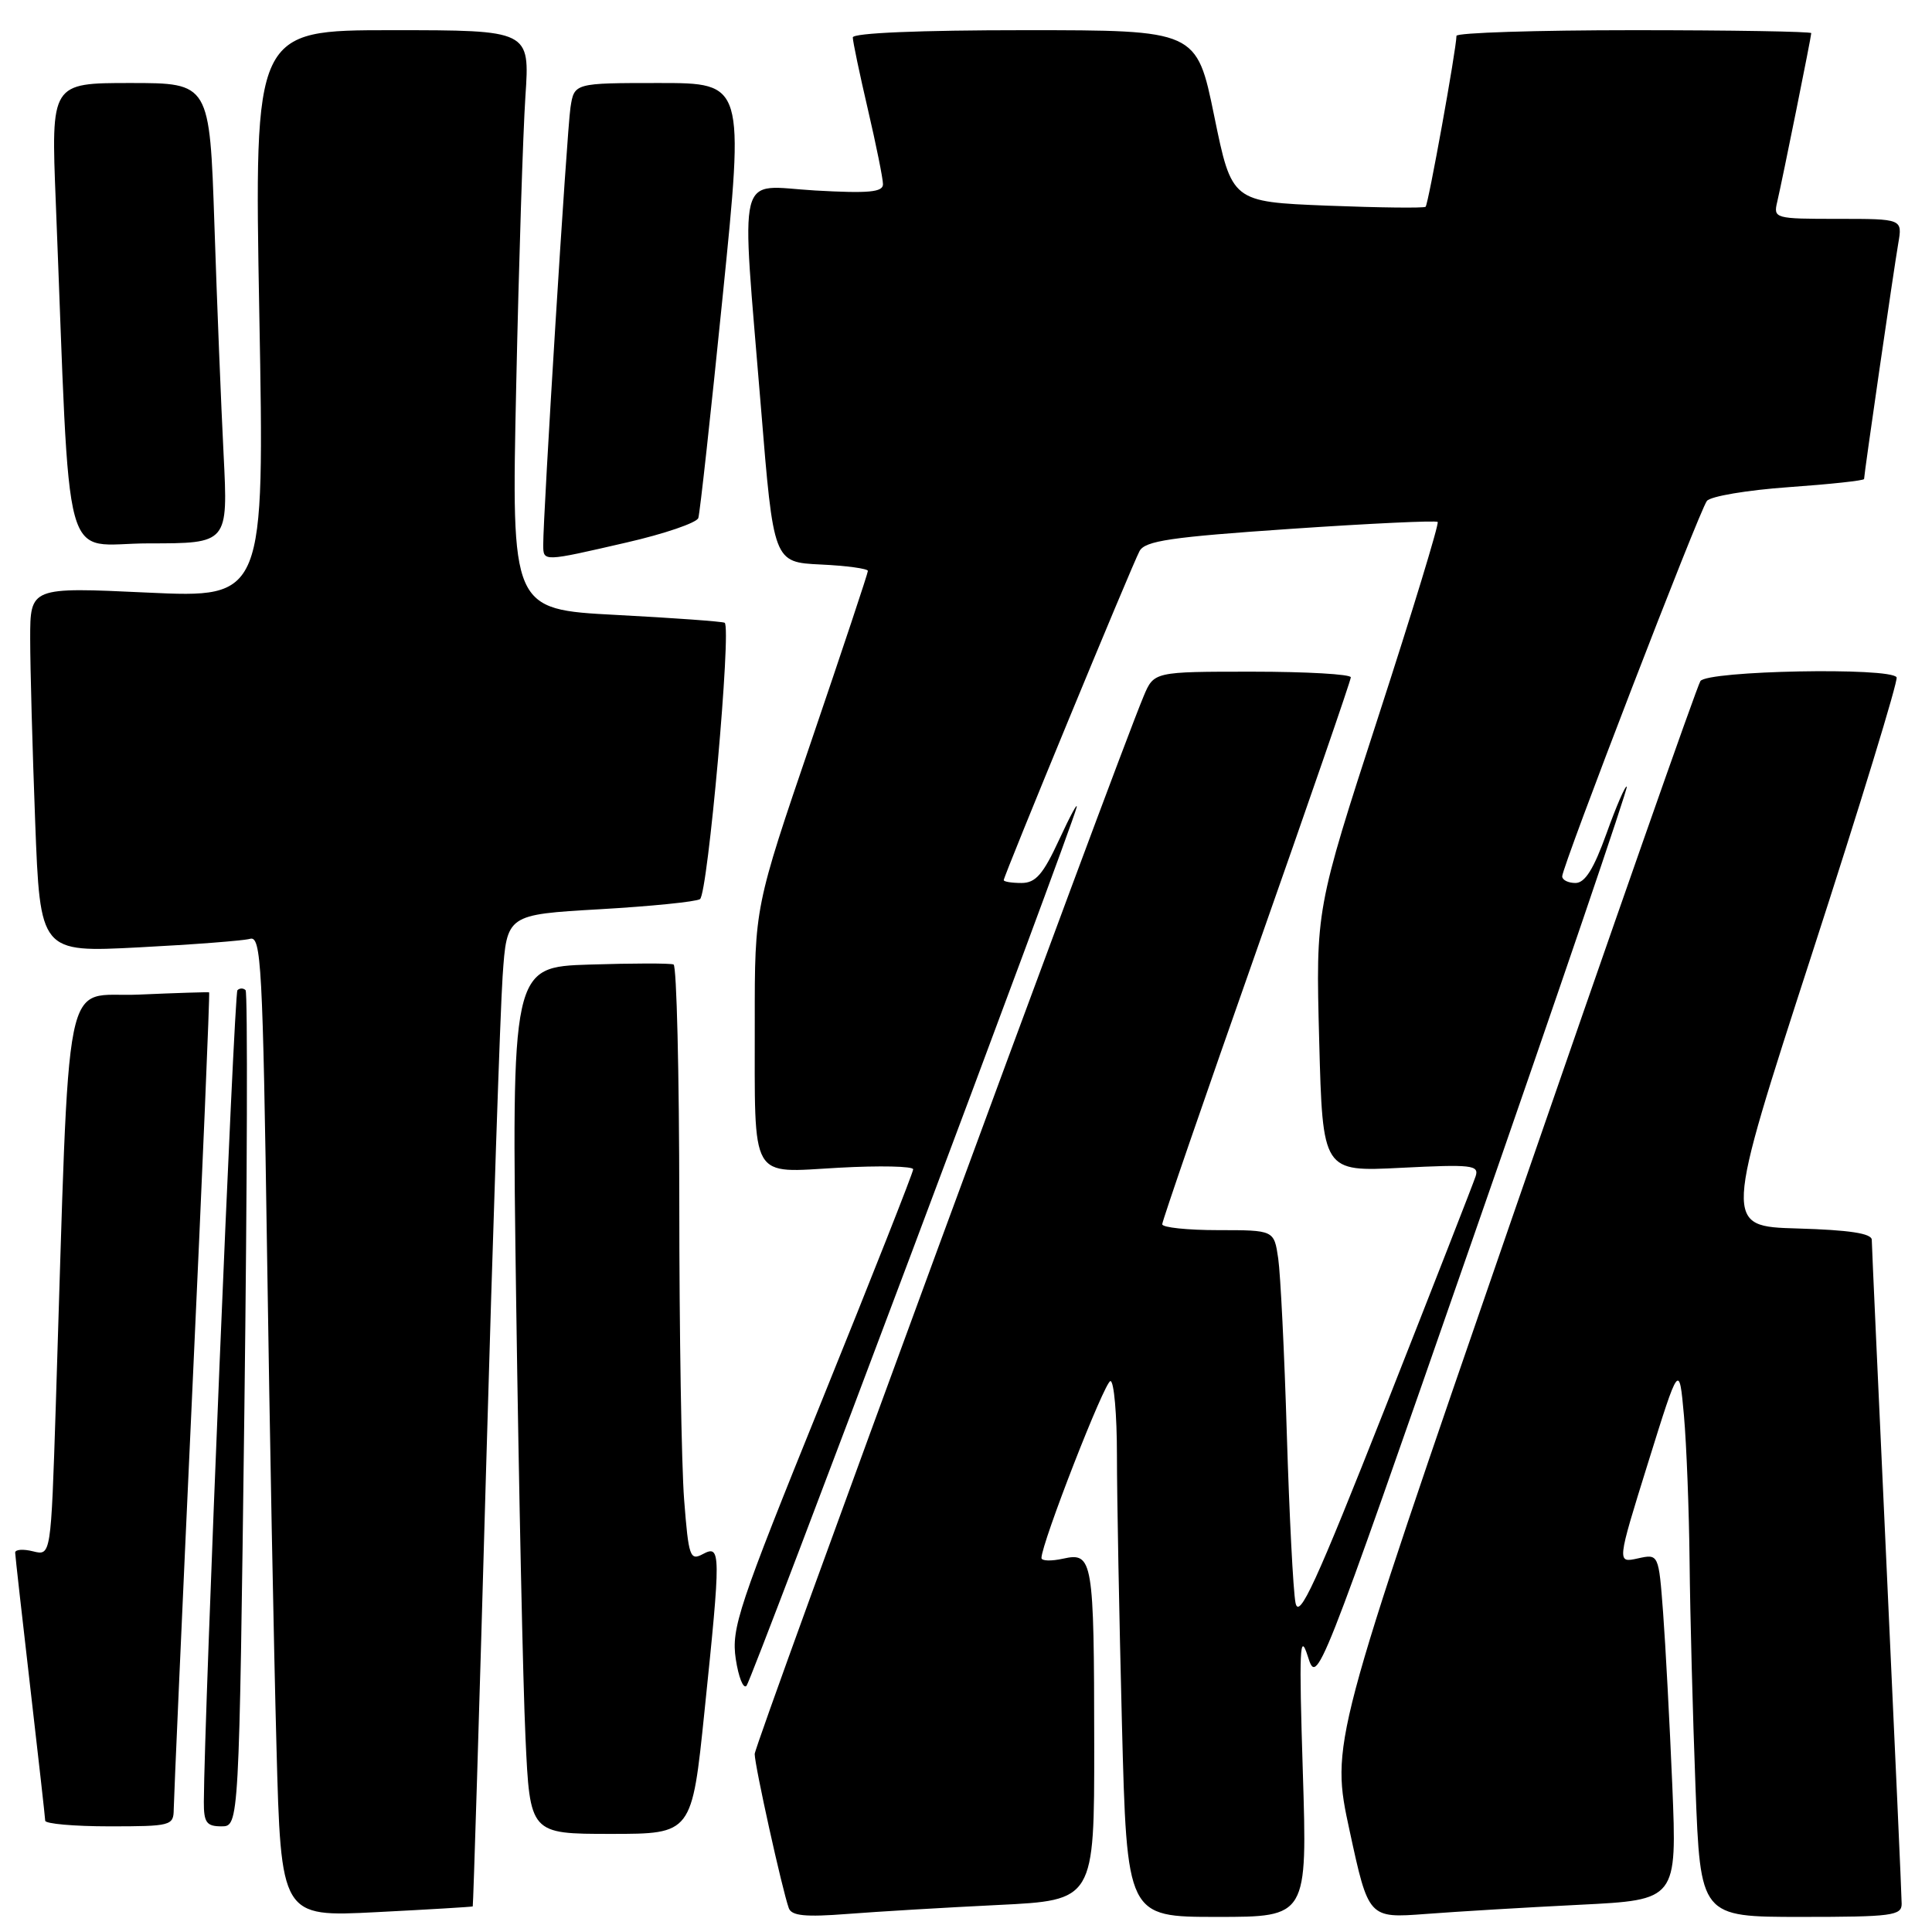 <?xml version="1.0" encoding="UTF-8" standalone="no"?>
<!DOCTYPE svg PUBLIC "-//W3C//DTD SVG 1.1//EN" "http://www.w3.org/Graphics/SVG/1.1/DTD/svg11.dtd" >
<svg xmlns="http://www.w3.org/2000/svg" xmlns:xlink="http://www.w3.org/1999/xlink" version="1.1" viewBox="0 0 256 256">
 <g >
 <path fill="currentColor"
d=" M 62.64 252.61 C 62.71 252.55 63.51 226.62 64.40 195.00 C 65.30 163.38 66.29 133.83 66.60 129.35 C 67.16 121.19 67.16 121.19 79.46 120.48 C 86.22 120.09 92.20 119.49 92.75 119.14 C 93.79 118.48 96.95 83.08 96.02 82.52 C 95.73 82.35 89.26 81.88 81.63 81.48 C 67.76 80.75 67.76 80.75 68.40 51.12 C 68.75 34.83 69.30 17.56 69.62 12.75 C 70.21 4.00 70.21 4.00 51.95 4.00 C 33.68 4.00 33.68 4.00 34.36 41.62 C 35.05 79.24 35.05 79.24 19.52 78.52 C 4.00 77.79 4.00 77.79 4.00 84.64 C 4.00 88.42 4.30 99.31 4.66 108.85 C 5.32 126.21 5.32 126.21 18.41 125.53 C 25.61 125.16 32.23 124.65 33.13 124.40 C 34.61 123.98 34.82 127.81 35.39 166.22 C 35.73 189.47 36.29 218.74 36.63 231.26 C 37.23 254.02 37.23 254.02 49.87 253.37 C 56.82 253.02 62.56 252.67 62.64 252.61 Z  M 132.25 252.42 C 145.00 251.80 145.00 251.80 144.99 231.15 C 144.97 206.59 144.81 205.66 140.87 206.53 C 139.29 206.88 138.00 206.84 138.00 206.44 C 138.00 204.51 146.38 183.00 147.14 183.00 C 147.61 183.00 148.00 187.43 148.00 192.84 C 148.00 198.25 148.30 214.22 148.66 228.34 C 149.32 254.00 149.32 254.00 161.28 254.00 C 173.23 254.00 173.23 254.00 172.63 234.75 C 172.12 218.50 172.22 216.11 173.28 219.44 C 174.53 223.39 174.53 223.39 195.21 163.97 C 206.59 131.30 215.74 104.41 215.56 104.23 C 215.37 104.04 214.16 106.84 212.87 110.44 C 211.18 115.14 210.02 117.00 208.76 117.00 C 207.79 117.00 207.00 116.60 207.00 116.12 C 207.00 114.81 225.16 67.68 226.17 66.38 C 226.64 65.76 231.53 64.94 237.02 64.55 C 242.51 64.16 247.00 63.68 247.00 63.47 C 247.00 62.82 250.95 35.60 251.53 32.25 C 252.09 29.00 252.09 29.00 243.53 29.00 C 235.16 29.00 234.97 28.95 235.49 26.75 C 236.20 23.71 240.00 4.88 240.00 4.39 C 240.00 4.18 229.43 4.00 216.50 4.00 C 203.57 4.00 193.00 4.34 192.99 4.75 C 192.97 6.53 189.26 27.07 188.90 27.40 C 188.68 27.59 182.81 27.52 175.86 27.25 C 163.22 26.74 163.22 26.74 160.89 15.37 C 158.56 4.00 158.56 4.00 135.78 4.00 C 121.87 4.00 113.00 4.37 113.00 4.96 C 113.00 5.49 113.90 9.78 115.00 14.50 C 116.10 19.22 117.00 23.68 117.00 24.41 C 117.00 25.47 115.10 25.64 108.00 25.24 C 97.44 24.63 98.19 21.62 100.83 54.00 C 102.50 74.50 102.50 74.50 108.75 74.80 C 112.19 74.96 115.00 75.35 115.00 75.65 C 115.00 75.96 111.62 86.10 107.50 98.20 C 100.00 120.19 100.00 120.19 100.01 135.34 C 100.03 156.80 99.22 155.39 111.15 154.73 C 116.57 154.43 121.00 154.53 121.00 154.94 C 121.00 155.36 115.56 169.13 108.92 185.54 C 97.83 212.93 96.89 215.75 97.49 219.81 C 97.86 222.25 98.50 223.85 98.92 223.37 C 99.65 222.54 141.90 110.09 142.65 107.00 C 142.85 106.17 141.81 108.09 140.35 111.25 C 138.22 115.86 137.23 117.00 135.35 117.00 C 134.06 117.00 133.00 116.83 133.00 116.62 C 133.00 116.06 149.97 74.93 150.99 73.03 C 151.72 71.66 155.14 71.16 170.99 70.08 C 181.51 69.36 190.28 68.95 190.50 69.16 C 190.71 69.38 187.16 81.02 182.61 95.03 C 174.34 120.50 174.34 120.50 174.80 137.89 C 175.26 155.27 175.26 155.27 185.67 154.74 C 195.01 154.27 196.01 154.38 195.53 155.86 C 195.24 156.76 189.87 170.49 183.61 186.37 C 174.33 209.87 172.11 214.71 171.66 212.37 C 171.35 210.79 170.84 200.72 170.51 190.00 C 170.19 179.28 169.67 168.81 169.37 166.75 C 168.82 163.00 168.82 163.00 161.41 163.00 C 157.34 163.00 154.00 162.65 154.00 162.22 C 154.00 161.79 159.62 145.48 166.49 125.97 C 173.36 106.46 178.99 90.16 178.99 89.75 C 179.00 89.34 173.13 89.00 165.95 89.00 C 152.90 89.00 152.90 89.00 151.53 92.27 C 147.58 101.72 100.00 231.12 100.00 232.41 C 100.00 233.94 103.64 250.39 104.52 252.84 C 104.89 253.86 106.71 254.04 112.25 253.61 C 116.24 253.30 125.24 252.76 132.25 252.42 Z  M 209.36 252.39 C 222.21 251.75 222.21 251.75 221.59 236.62 C 221.24 228.31 220.69 217.99 220.37 213.69 C 219.78 205.89 219.78 205.89 217.01 206.50 C 214.24 207.11 214.24 207.11 218.37 193.85 C 222.50 180.60 222.50 180.60 223.13 187.55 C 223.47 191.37 223.81 200.12 223.88 207.00 C 223.95 213.88 224.30 227.26 224.66 236.75 C 225.31 254.00 225.31 254.00 238.66 254.00 C 250.70 254.00 252.00 253.83 251.98 252.25 C 251.98 251.29 251.08 231.38 250.00 208.00 C 248.92 184.62 248.02 164.95 248.02 164.28 C 248.00 163.43 245.05 162.98 238.19 162.78 C 228.39 162.50 228.39 162.50 240.06 126.50 C 246.48 106.70 251.54 90.16 251.31 89.75 C 250.54 88.39 226.21 88.86 225.31 90.25 C 224.86 90.94 213.66 122.88 200.41 161.24 C 176.32 230.98 176.32 230.98 178.83 242.58 C 181.34 254.18 181.34 254.18 188.92 253.61 C 193.09 253.29 202.29 252.74 209.36 252.39 Z  M 93.35 226.75 C 95.54 205.60 95.53 204.65 93.14 205.92 C 91.43 206.84 91.24 206.30 90.65 198.71 C 90.30 194.19 90.01 176.46 90.01 159.31 C 90.00 142.15 89.66 127.97 89.25 127.80 C 88.84 127.62 83.83 127.63 78.13 127.81 C 67.77 128.14 67.77 128.14 68.40 172.82 C 68.75 197.39 69.30 223.24 69.63 230.25 C 70.22 243.00 70.22 243.00 80.95 243.00 C 91.68 243.00 91.68 243.00 93.35 226.75 Z  M 23.02 239.75 C 23.03 238.51 24.13 213.67 25.47 184.54 C 26.82 155.41 27.82 131.54 27.71 131.49 C 27.59 131.44 23.39 131.57 18.37 131.79 C 8.15 132.24 9.30 126.49 7.39 186.33 C 6.75 206.15 6.75 206.15 4.38 205.56 C 3.07 205.23 2.01 205.31 2.01 205.73 C 2.02 206.15 2.92 214.15 4.00 223.50 C 5.08 232.85 5.98 240.84 5.99 241.25 C 5.99 241.66 9.82 242.00 14.50 242.00 C 22.64 242.00 23.00 241.91 23.02 239.75 Z  M 32.38 186.87 C 32.76 156.55 32.83 131.50 32.54 131.20 C 32.24 130.91 31.76 130.91 31.46 131.21 C 31.02 131.65 27.06 227.31 27.01 238.75 C 27.00 241.49 27.36 242.00 29.34 242.00 C 31.68 242.00 31.68 242.00 32.38 186.87 Z  M 83.00 71.89 C 88.03 70.74 92.32 69.27 92.53 68.64 C 92.74 68.01 94.19 54.79 95.76 39.25 C 98.62 11.00 98.62 11.00 87.35 11.00 C 76.09 11.00 76.09 11.00 75.59 14.25 C 75.12 17.28 71.95 68.38 71.98 72.25 C 72.00 74.44 71.95 74.44 83.00 71.89 Z  M 29.63 60.25 C 29.30 53.79 28.75 40.06 28.41 29.75 C 27.78 11.00 27.78 11.00 17.27 11.00 C 6.76 11.00 6.76 11.00 7.39 26.75 C 9.40 77.22 7.98 72.00 19.72 72.00 C 30.22 72.00 30.22 72.00 29.63 60.25 Z "/>
</g>
</svg>
